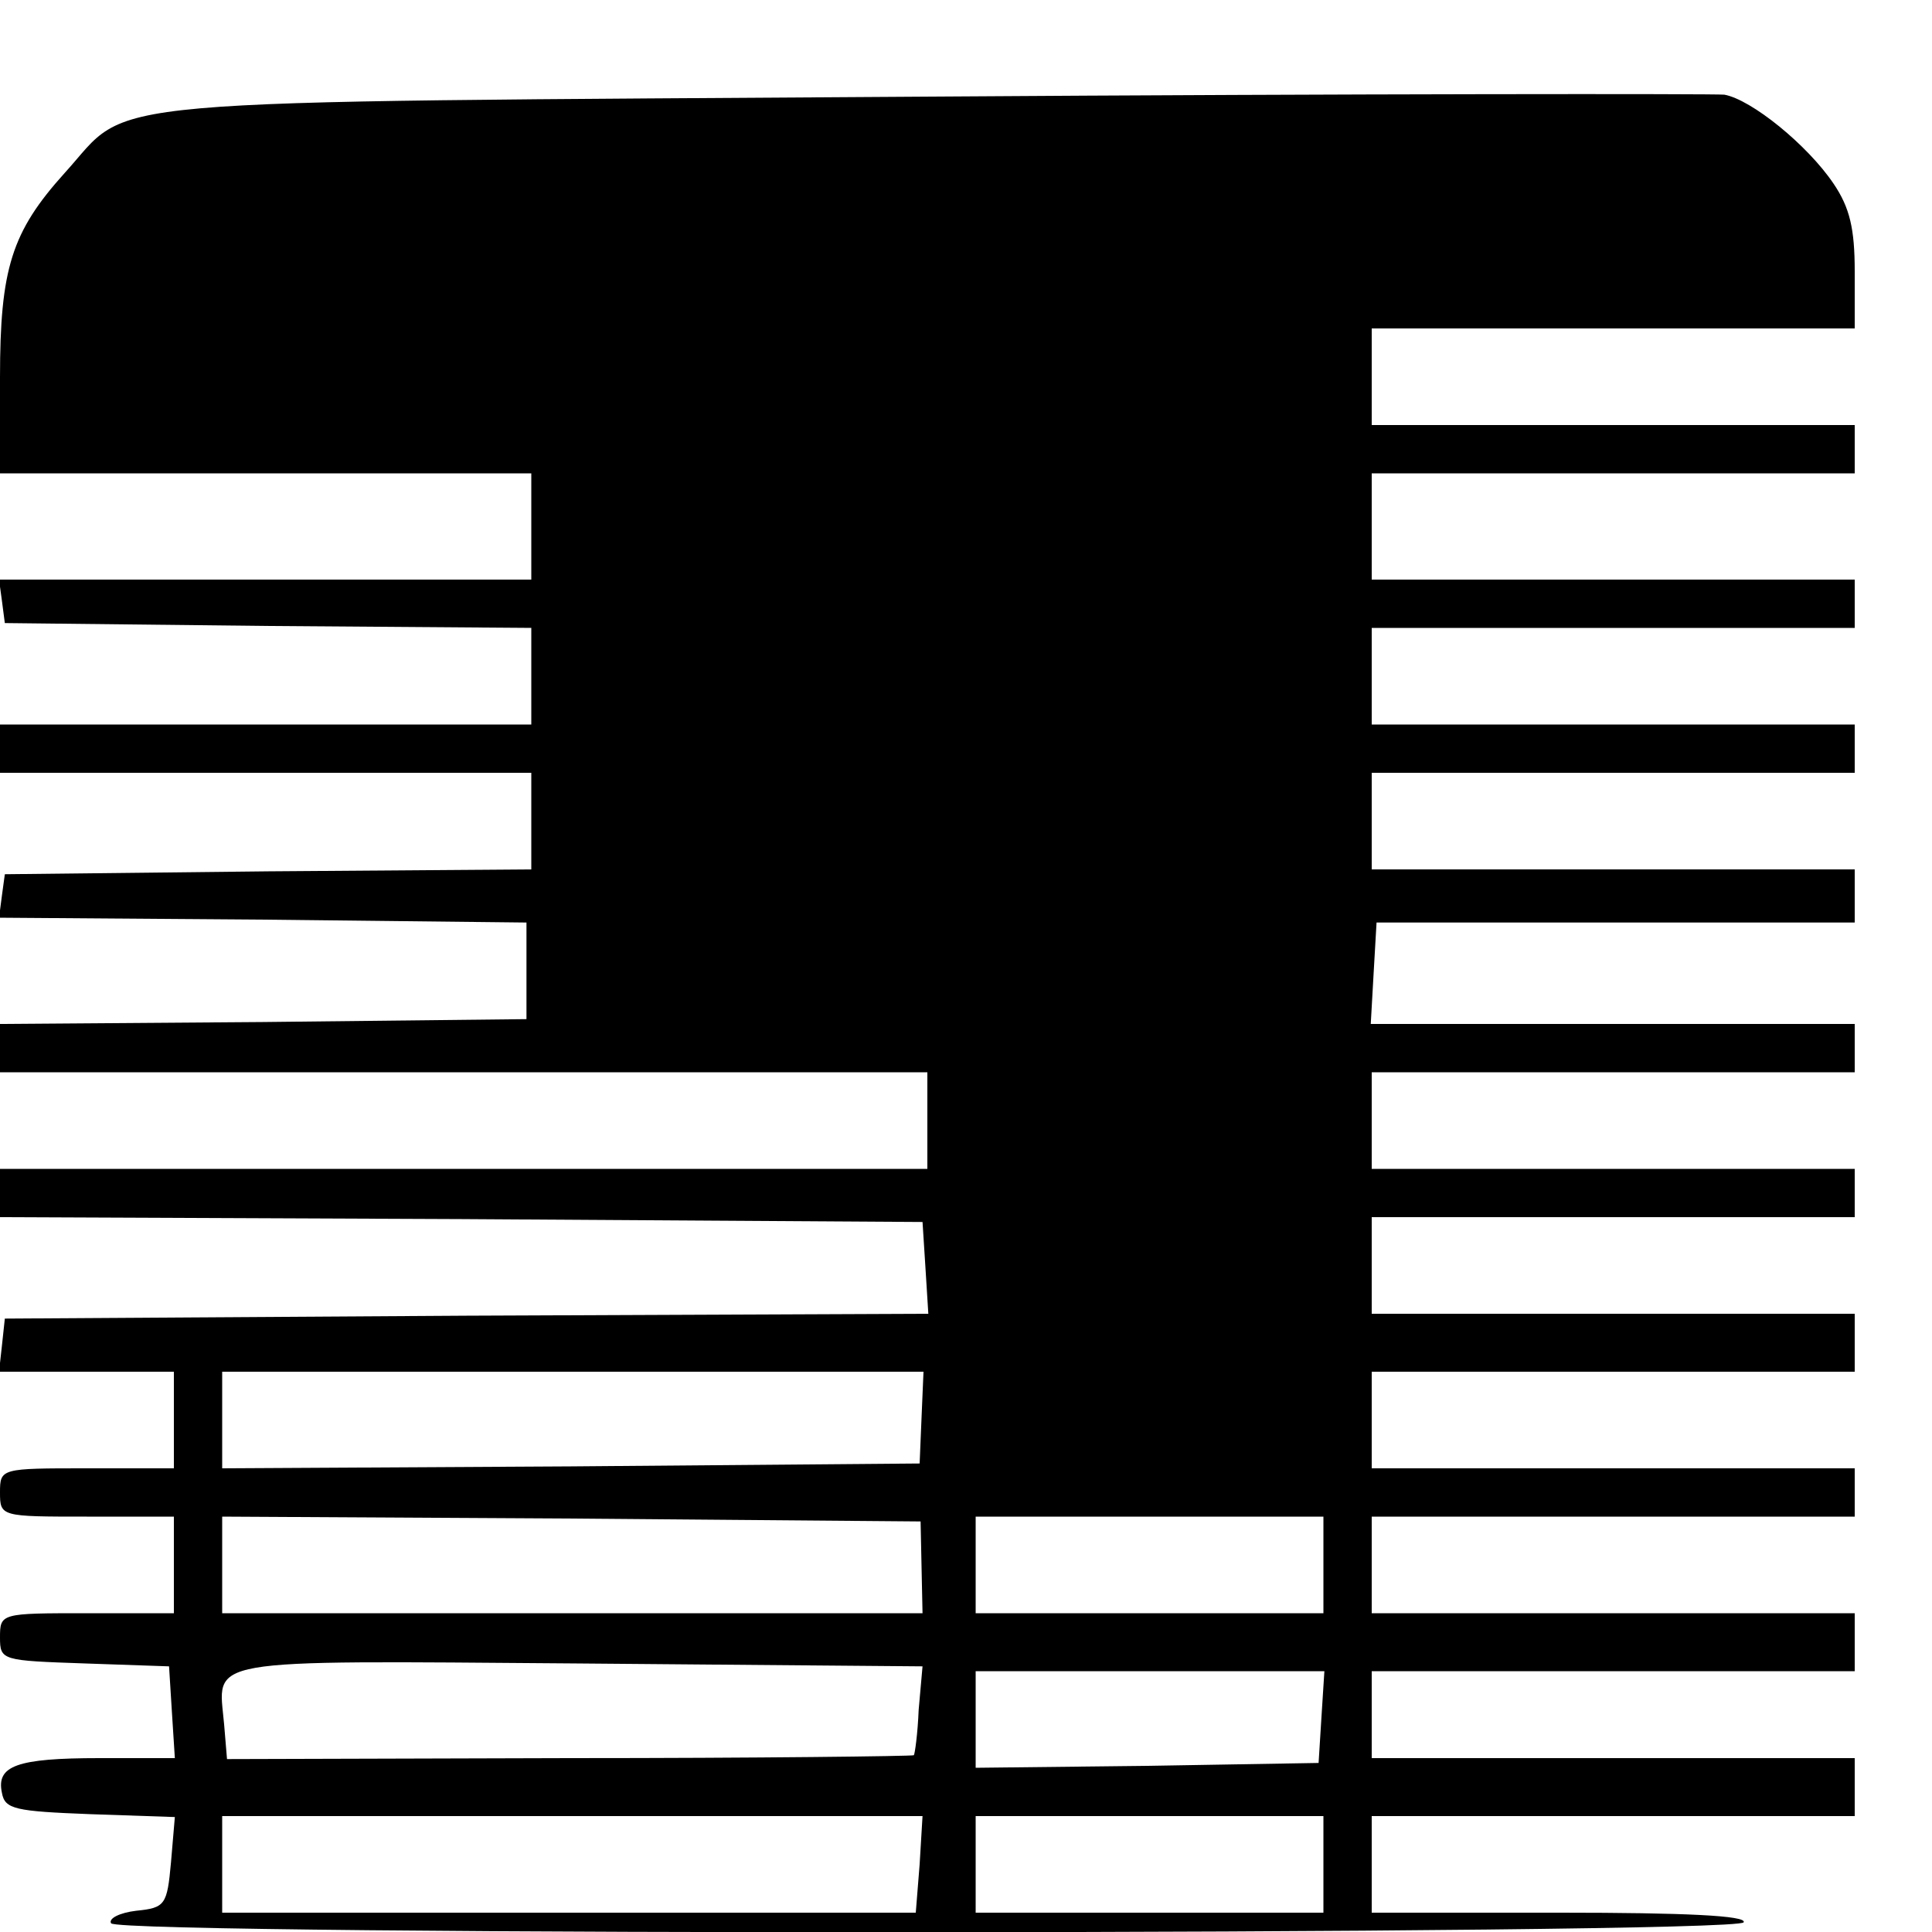 <?xml version="1.0" standalone="no"?>
<!DOCTYPE svg PUBLIC "-//W3C//DTD SVG 20010904//EN"
 "http://www.w3.org/TR/2001/REC-SVG-20010904/DTD/svg10.dtd">
<svg version="1.0" xmlns="http://www.w3.org/2000/svg"
 width="16pt" height="16pt" viewBox="0 0 16 16"
 preserveAspectRatio="xMidYMid meet">
<g transform="translate(0,16) scale(0.008,-0.008)"
fill="#000000" stroke="none">
<path d="M965 1900 c-895 -6 -826 0 -898 -79 -55 -61 -67 -99 -67 -212 l0 -99
275 0 275 0 0 -55 0 -55 -276 0 -275 0 3 -22 3 -23 273 -3 272 -2 0 -50 0 -50
-275 0 -275 0 0 -25 0 -25 275 0 275 0 0 -50 0 -50 -272 -2 -273 -3 -3 -22 -3
-23 273 -2 273 -3 0 -50 0 -50 -273 -3 -272 -2 0 -25 0 -25 480 0 480 0 0 -50
0 -50 -480 0 -480 0 0 -25 0 -25 478 -2 477 -3 3 -47 3 -48 -478 -2 -478 -3
-3 -28 -3 -27 90 0 91 0 0 -50 0 -50 -90 0 c-89 0 -90 0 -90 -25 0 -25 1 -25
90 -25 l90 0 0 -50 0 -50 -90 0 c-89 0 -90 0 -90 -25 0 -24 2 -24 88 -27 l87
-3 3 -48 3 -47 -78 0 c-86 0 -107 -8 -101 -36 3 -17 14 -19 91 -22 l88 -3 -4
-47 c-4 -44 -6 -47 -36 -50 -17 -2 -29 -8 -26 -13 9 -13 1682 -12 1690 1 4 7
-62 10 -189 10 l-196 0 0 50 0 50 250 0 250 0 0 30 0 30 -250 0 -250 0 0 45 0
45 250 0 250 0 0 30 0 30 -250 0 -250 0 0 50 0 50 250 0 250 0 0 25 0 25 -250
0 -250 0 0 50 0 50 250 0 250 0 0 30 0 30 -250 0 -250 0 0 50 0 50 250 0 250
0 0 25 0 25 -250 0 -250 0 0 50 0 50 250 0 250 0 0 25 0 25 -251 0 -250 0 3
53 3 52 248 0 247 0 0 28 0 27 -250 0 -250 0 0 50 0 50 250 0 250 0 0 25 0 25
-250 0 -250 0 0 50 0 50 250 0 250 0 0 25 0 25 -250 0 -250 0 0 55 0 55 250 0
250 0 0 25 0 25 -250 0 -250 0 0 50 0 50 250 0 250 0 0 59 c0 44 -5 66 -22 91
-27 40 -85 87 -113 92 -11 1 -380 1 -820 -2z m-11 -1367 l-2 -48 -361 -3 -361
-2 0 50 0 50 363 0 363 0 -2 -47z m0 -156 l1 -47 -362 0 -363 0 0 50 0 50 361
-2 362 -3 1 -48z m416 3 l0 -50 -180 0 -180 0 0 50 0 50 180 0 180 0 0 -50z
m-419 -150 c-1 -25 -4 -46 -5 -47 -1 -1 -162 -3 -357 -3 l-354 -1 -3 36 c-6
69 -29 66 365 63 l358 -3 -4 -45z m417 -7 l-3 -48 -177 -3 -178 -2 0 50 0 50
181 0 180 0 -3 -47z m-416 -153 l-4 -50 -359 0 -359 0 0 50 0 50 363 0 362 0
-3 -50z m418 0 l0 -50 -180 0 -180 0 0 50 0 50 180 0 180 0 0 -50z"/>
</g>
</svg>
